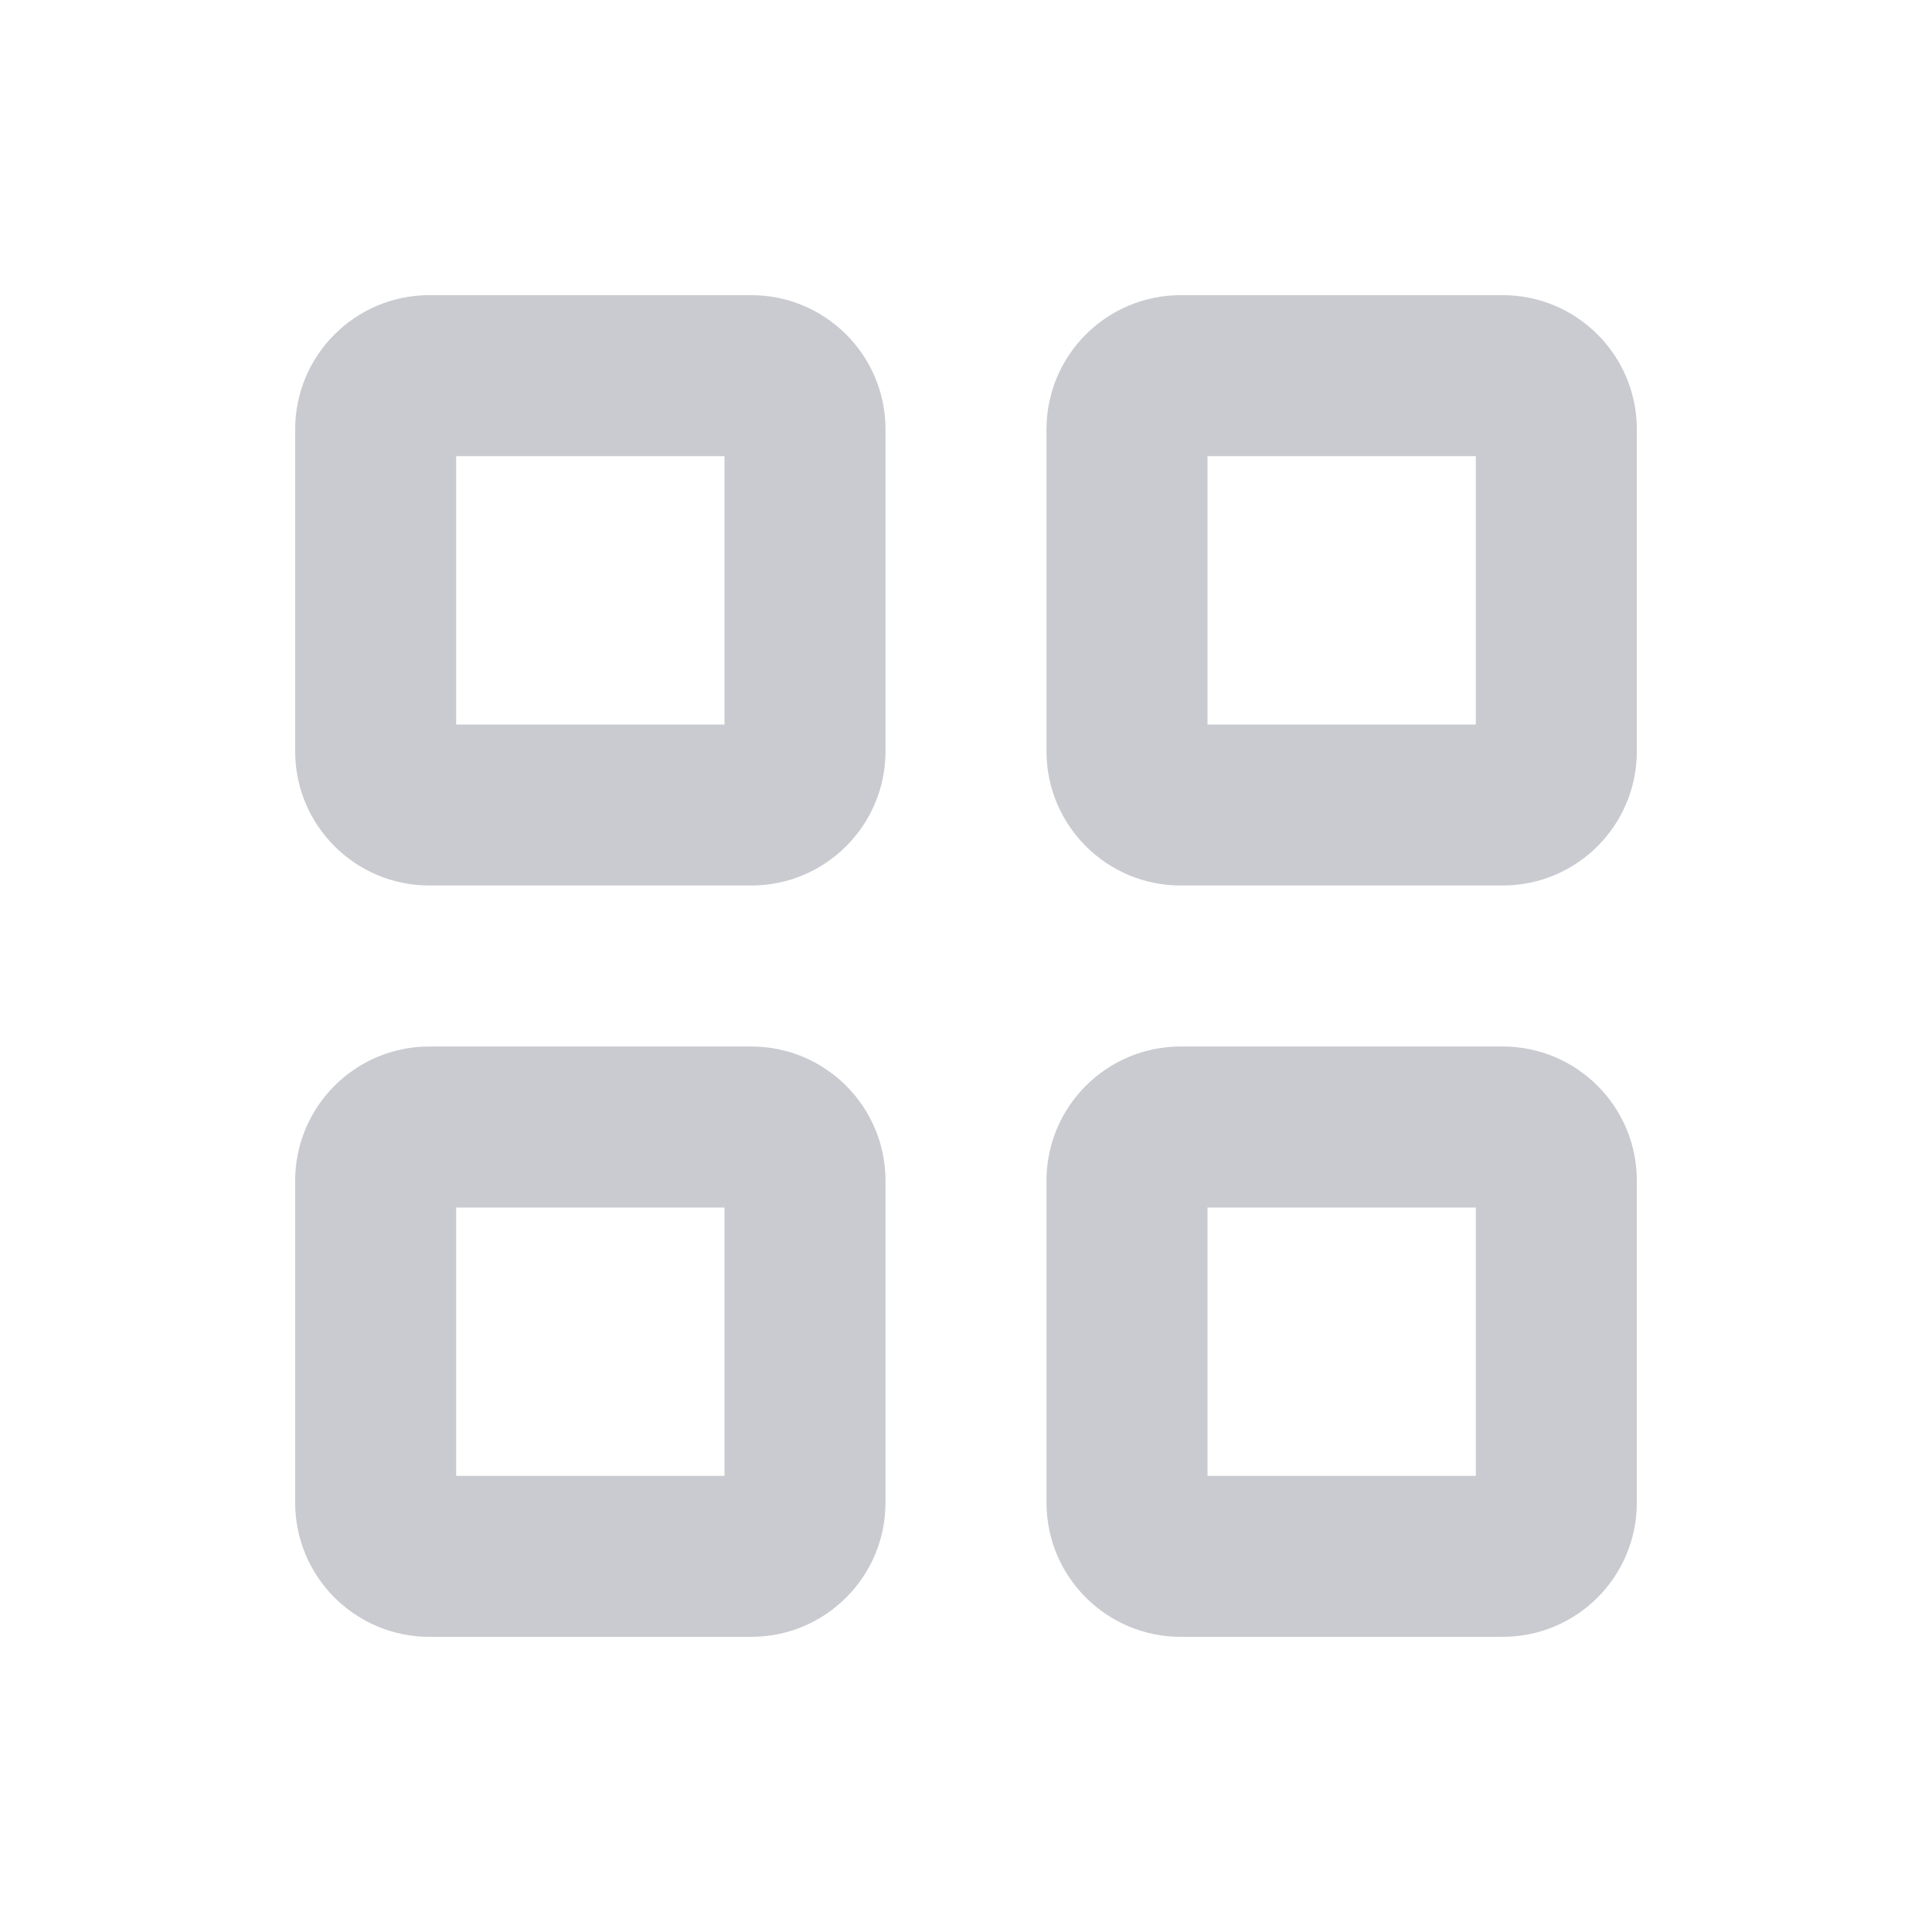 <svg width="18" height="18" viewBox="0 0 18 18" fill="none" xmlns="http://www.w3.org/2000/svg">
<path fill-rule="evenodd" clip-rule="evenodd" d="M4 2.75C3.31 2.75 2.75 3.31 2.75 4V7C2.75 7.69 3.31 8.25 4 8.25H7C7.69 8.25 8.25 7.69 8.25 7V4C8.25 3.31 7.69 2.75 7 2.75H4ZM4.25 6.75V4.25H6.75V6.75H4.25Z" fill="#CACBD0"/>
<path fill-rule="evenodd" clip-rule="evenodd" d="M4 9.75C3.31 9.75 2.75 10.31 2.75 11V14C2.75 14.69 3.31 15.25 4 15.25H7C7.69 15.25 8.25 14.69 8.25 14V11C8.25 10.31 7.69 9.75 7 9.75H4ZM4.25 13.75V11.25H6.75V13.75H4.25Z" fill="#CACBD0"/>
<path fill-rule="evenodd" clip-rule="evenodd" d="M9.75 4C9.75 3.31 10.31 2.75 11 2.75H14C14.691 2.75 15.25 3.31 15.25 4V7C15.25 7.69 14.691 8.25 14 8.25H11C10.31 8.25 9.75 7.69 9.75 7V4ZM11.25 4.25V6.75H13.75V4.25H11.25Z" fill="#CACBD0"/>
<path fill-rule="evenodd" clip-rule="evenodd" d="M11 9.75C10.31 9.75 9.75 10.31 9.75 11V14C9.75 14.69 10.31 15.25 11 15.25H14C14.691 15.25 15.25 14.69 15.25 14V11C15.25 10.31 14.691 9.75 14 9.75H11ZM11.25 13.75V11.25H13.75V13.75H11.25Z" fill="#CACBD0"/>
</svg>
